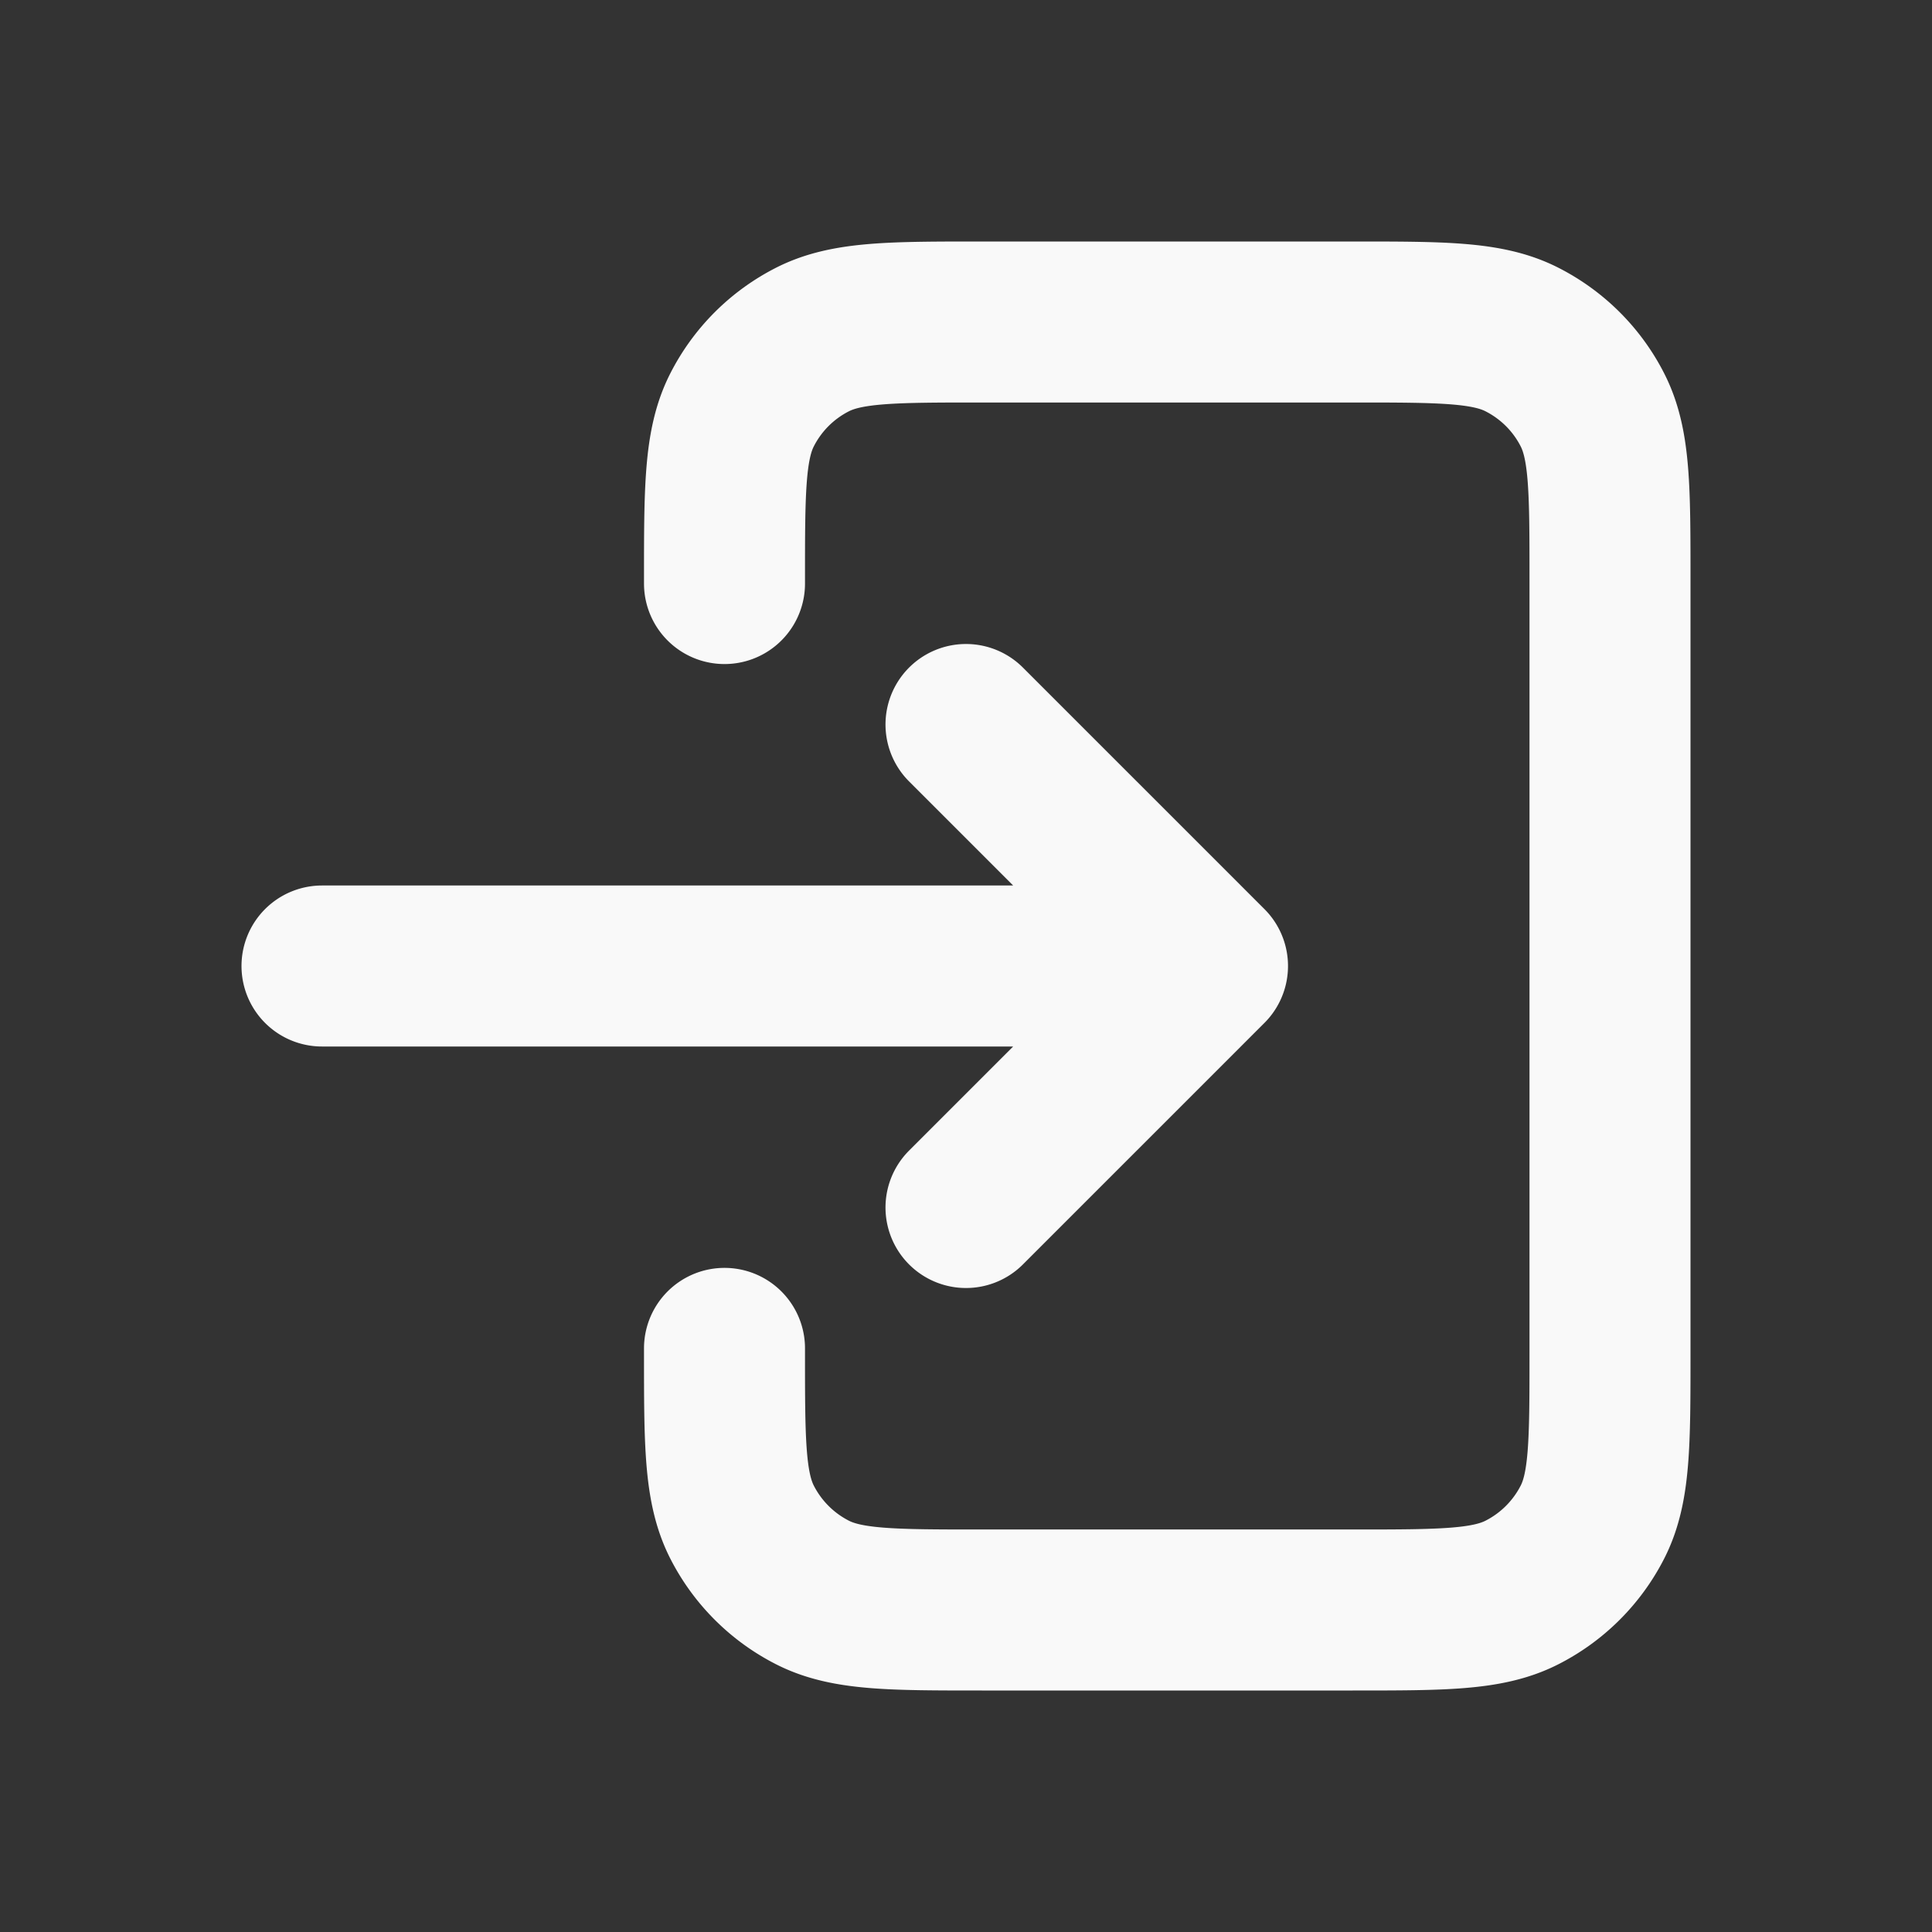 <svg xmlns="http://www.w3.org/2000/svg" width="1em" height="1em" viewBox="0 0 24 24"><rect x="0" y="0" width="24" height="24" fill="#333333" stroke="none"/><path fill="none" stroke="#f9f9f9" stroke-linecap="round" stroke-linejoin="round" stroke-width="2" d="m12 15l3-3m0 0l-3-3m3 3H4m5-4.751V7.2c0-1.12 0-1.68.218-2.108c.192-.377.497-.682.874-.874C10.52 4 11.08 4 12.2 4h4.6c1.12 0 1.68 0 2.107.218c.377.192.683.497.875.874c.218.427.218.987.218 2.105v9.607c0 1.118 0 1.677-.218 2.104a2.002 2.002 0 0 1-.875.874c-.427.218-.986.218-2.104.218h-4.606c-1.118 0-1.678 0-2.105-.218a2 2 0 0 1-.874-.874C9 18.48 9 17.92 9 16.8v-.05"/></svg>